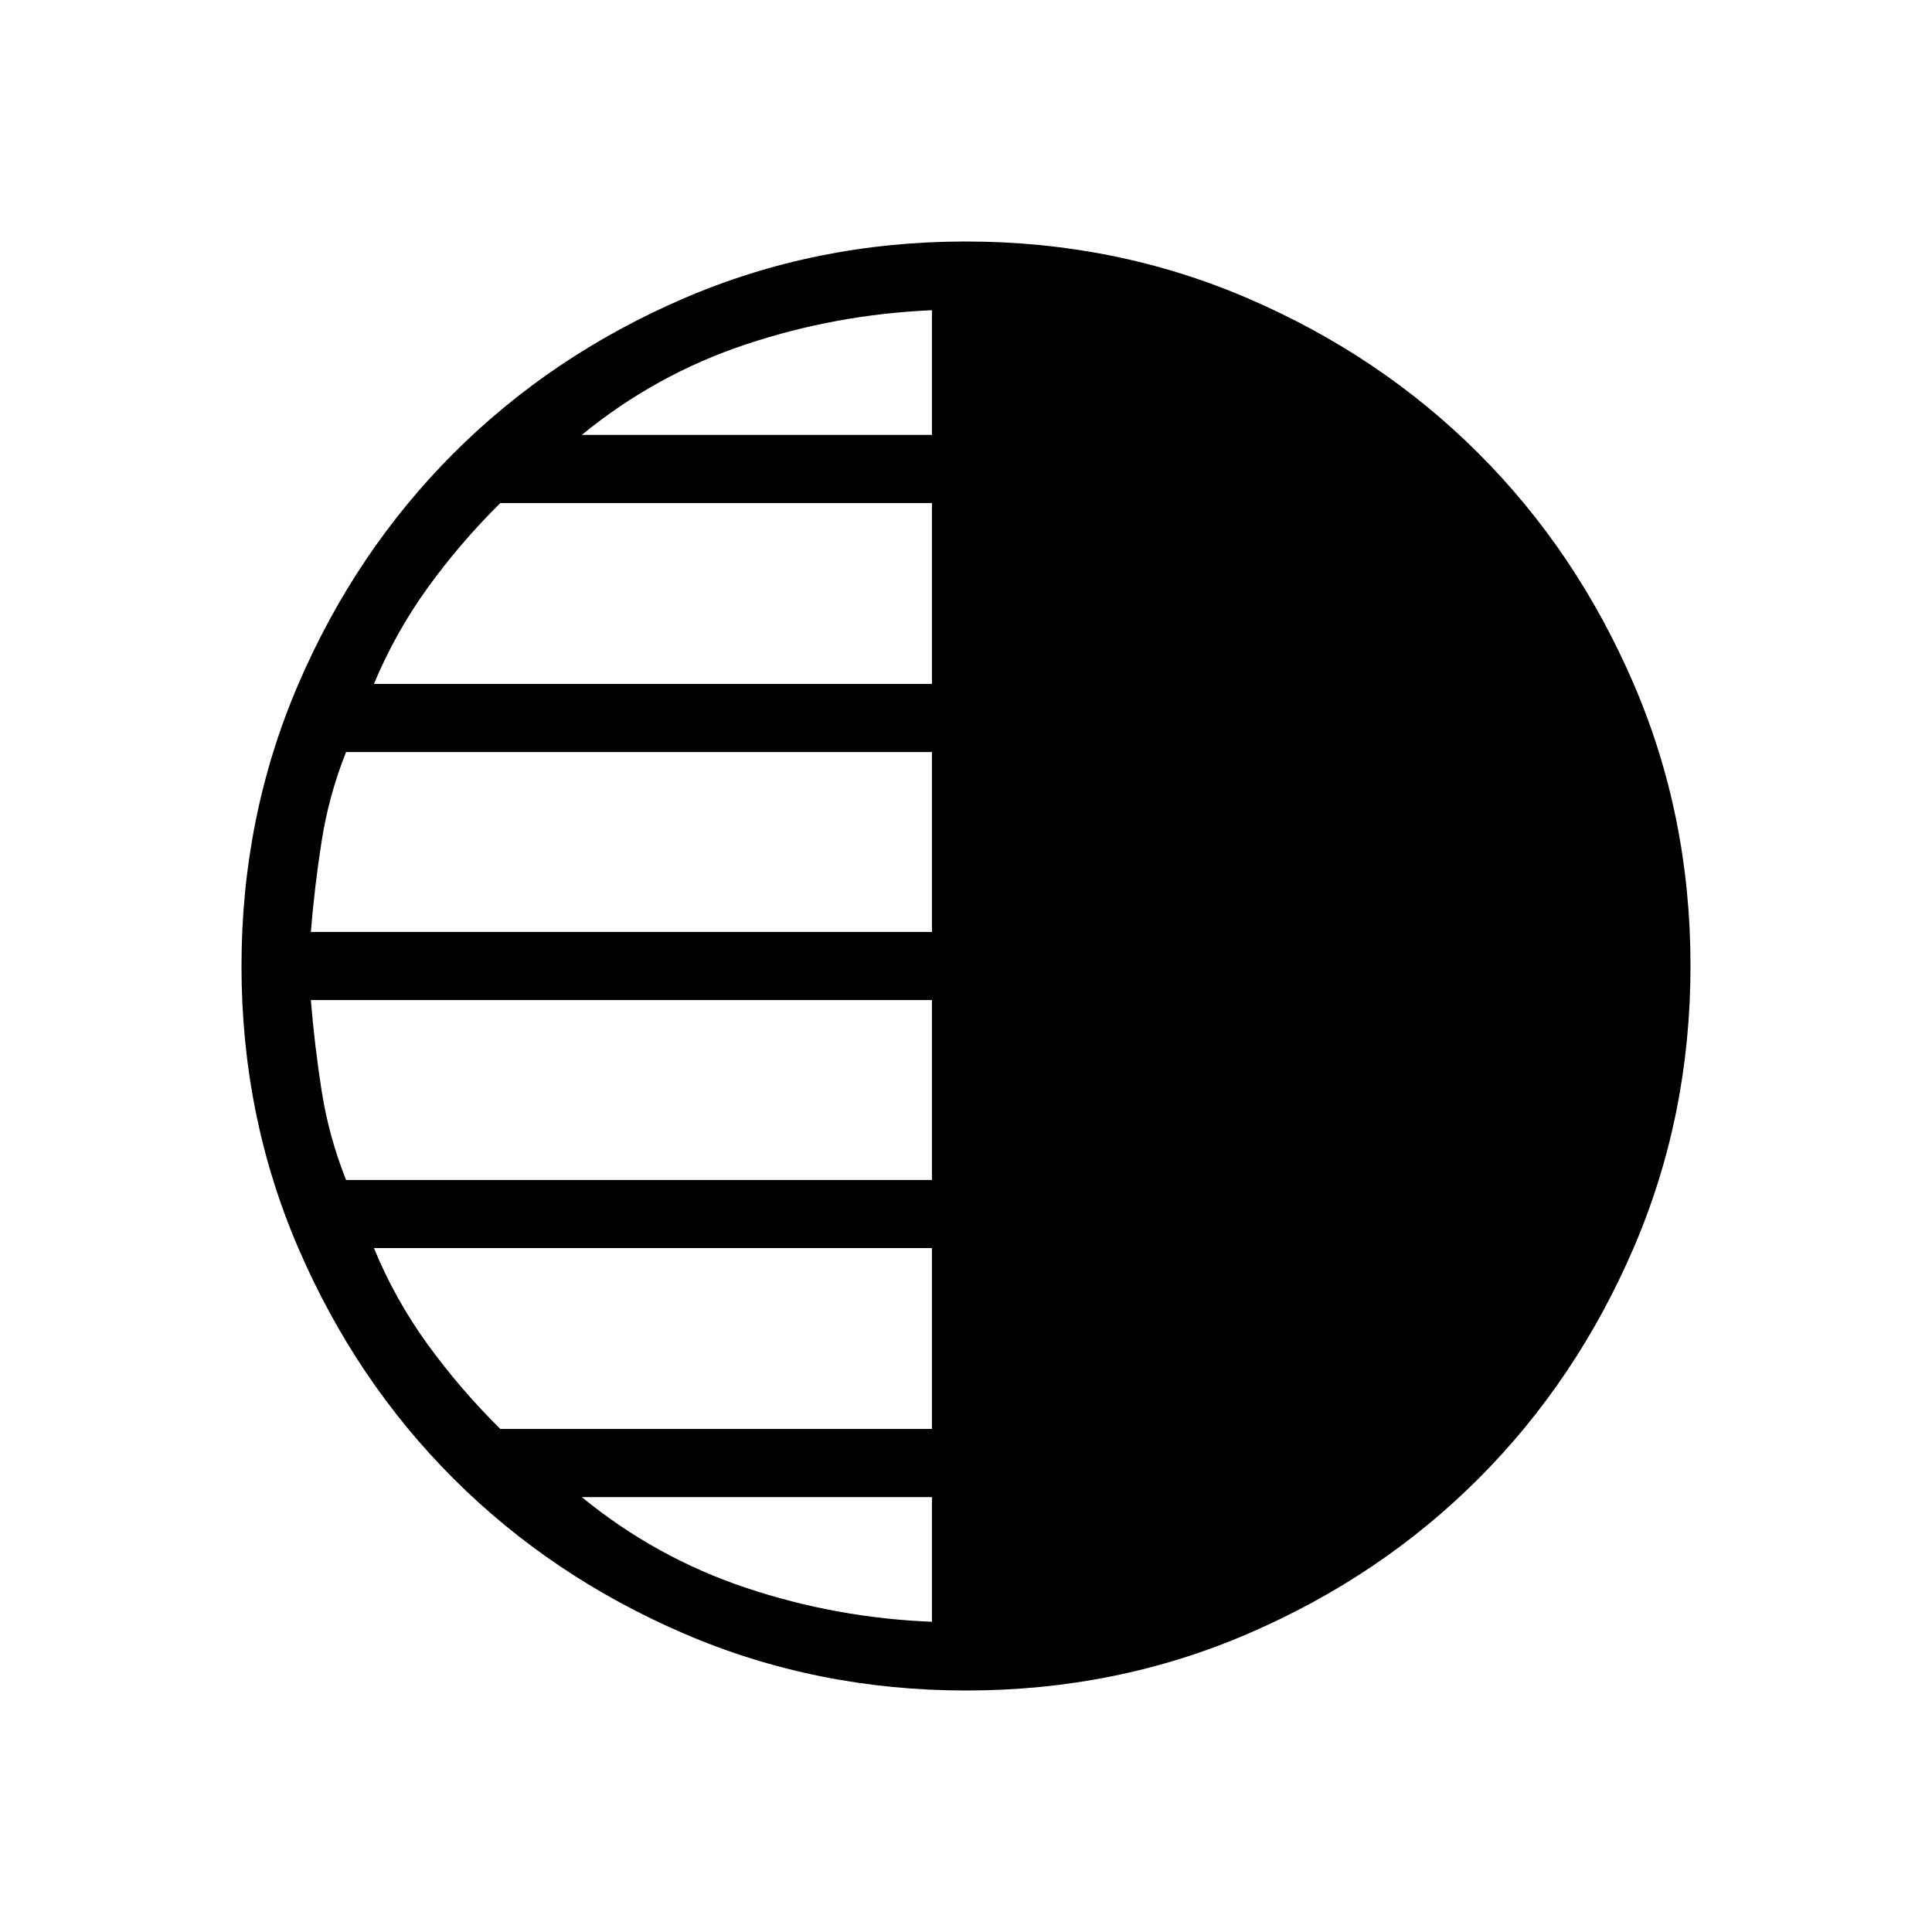 <svg xmlns="http://www.w3.org/2000/svg" height="40" viewBox="0 -960 960 960" width="40"><path d="M480.13-120q-74.67 0-140.41-28.34-65.73-28.34-114.36-76.92-48.63-48.58-76.99-114.26Q120-405.19 120-479.87q0-74.67 28.34-140.41 28.34-65.73 76.92-114.36 48.58-48.63 114.26-76.99Q405.19-840 479.87-840q74.67 0 140.41 28.34 65.73 28.34 114.36 76.92 48.63 48.58 76.99 114.26Q840-554.81 840-480.13q0 74.67-28.34 140.41-28.34 65.73-76.92 114.36-48.58 48.63-114.26 76.99Q554.81-120 480.13-120Zm-17.05-623.9v-61.95q-47.64 2.03-92.46 16.97-44.83 14.93-81.54 44.98h174Zm0 123.75v-89.9H248.62q-19.95 19.72-36.08 42.08-16.13 22.35-26.75 47.82h277.29Zm0 123.23v-89.39H171.95q-8.57 21.59-12.1 44.1-3.54 22.52-5.39 45.29h308.62Zm0 123.23v-89.39H154.46q1.85 22.77 5.39 45.29 3.53 22.51 12.1 44.1h291.13Zm0 123.74v-89.9H185.79q10.47 25.47 26.67 47.82 16.21 22.36 36.16 42.08h214.46Zm0 95.8v-61.95h-174q36.71 30.05 81.54 45.06 44.82 15.01 92.46 16.89Z"/></svg>